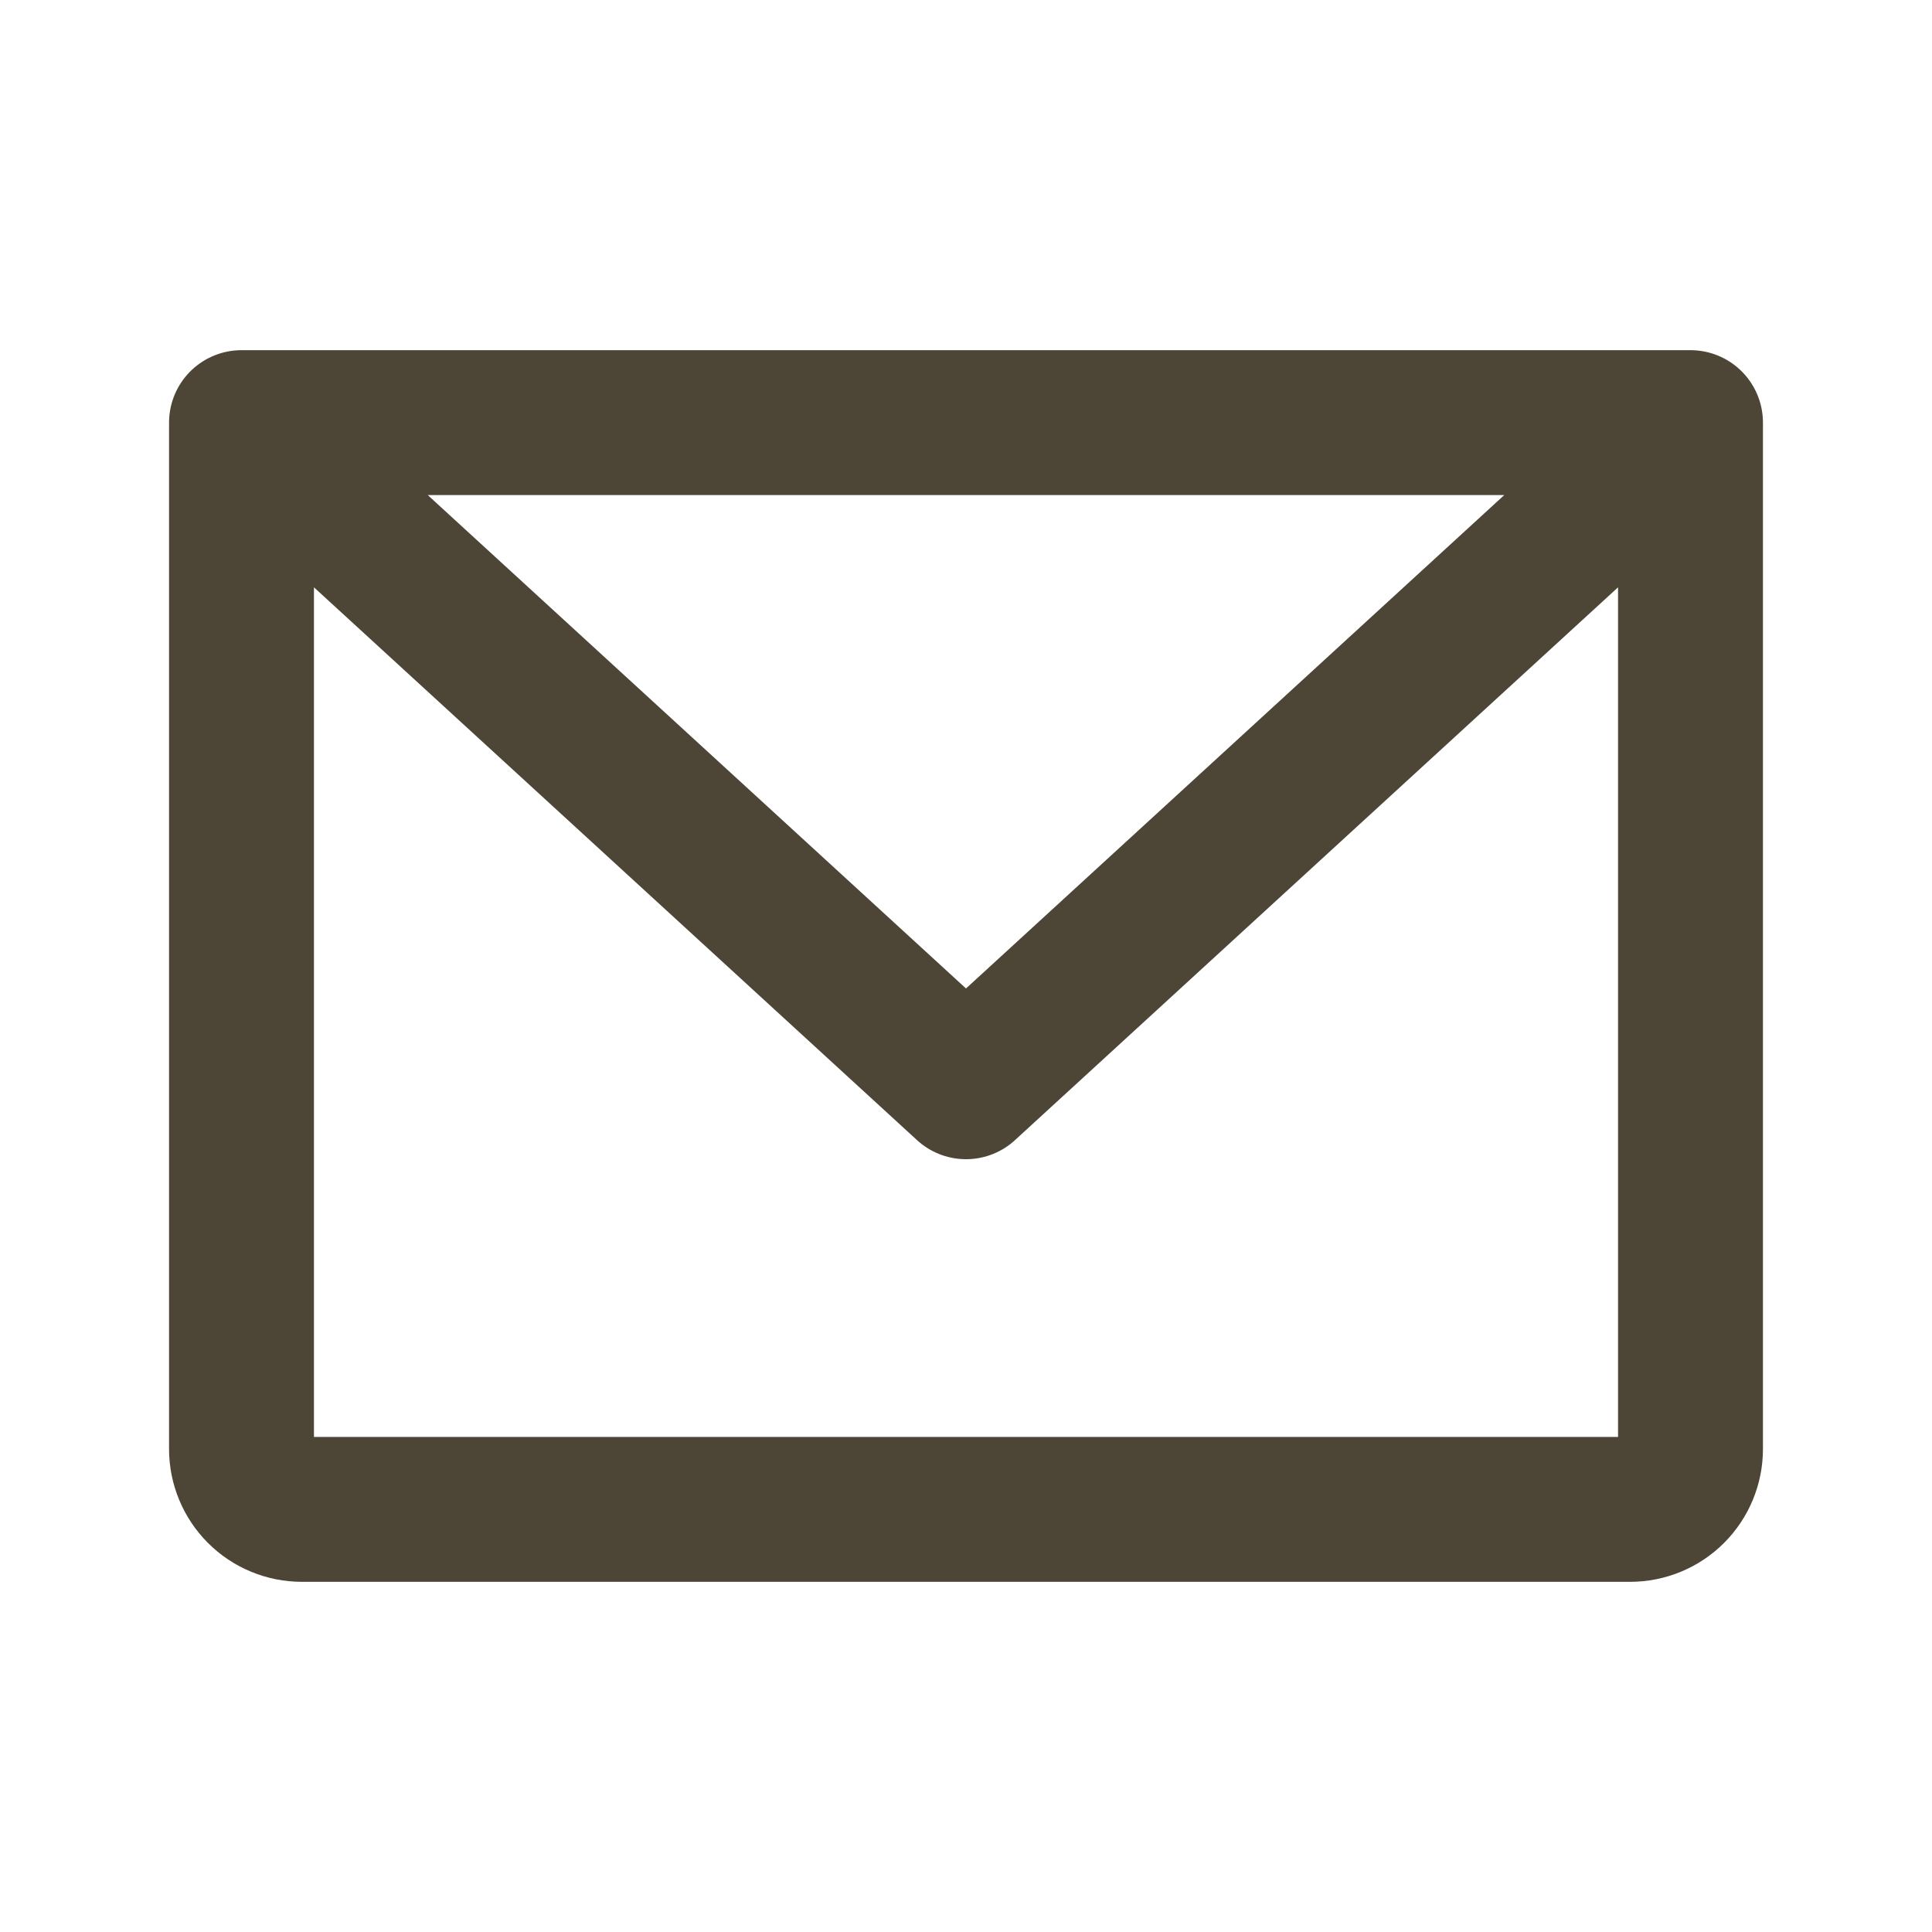 <svg width="20" height="20" viewBox="0 0 20 20" fill="none" xmlns="http://www.w3.org/2000/svg">
<g clip-path="url(#clip0_75_1797)">
<path d="M2.5 4.375H17.5M2.5 4.375V15C2.5 15.166 2.566 15.325 2.683 15.442C2.8 15.559 2.959 15.625 3.125 15.625H16.875C17.041 15.625 17.2 15.559 17.317 15.442C17.434 15.325 17.5 15.166 17.5 15V4.375M2.5 4.375L10 11.25L17.5 4.375" stroke="#4D4536" stroke-width="1.5" stroke-linecap="round" stroke-linejoin="round"/>
</g>
<defs>
<clipPath id="clip0_75_1797">
<rect width="20" height="20" fill="white"/>
</clipPath>
</defs>
</svg>
